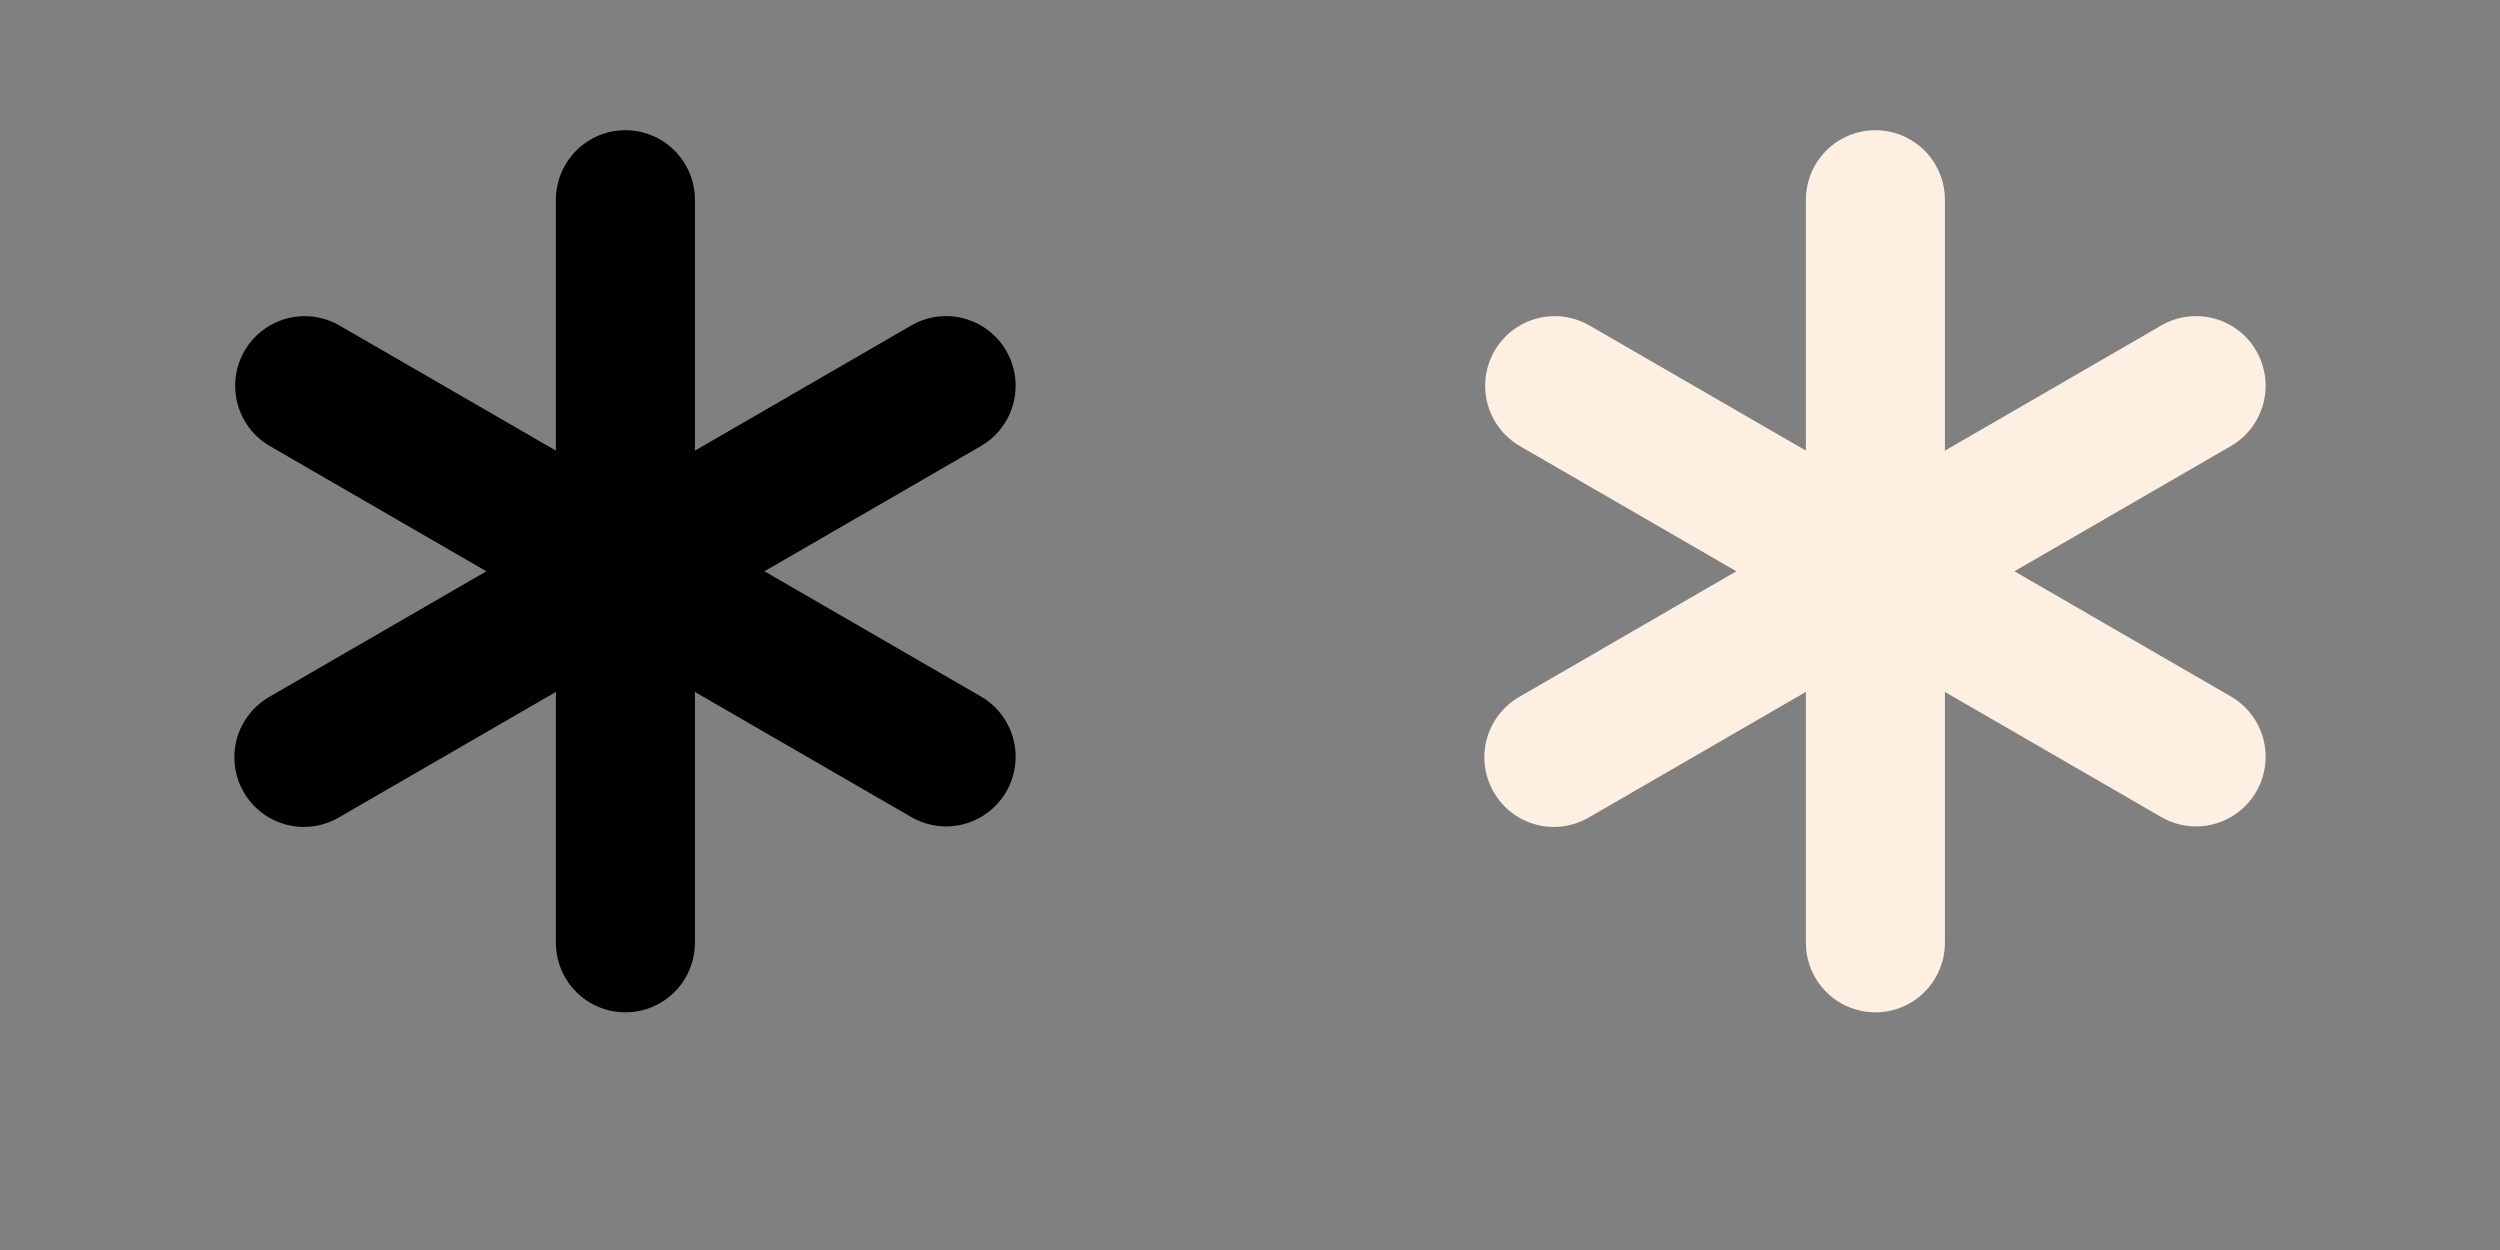 <svg width="96" height="48" viewBox="0 0 96 48" fill="none" xmlns="http://www.w3.org/2000/svg">
<rect x="0" y="0" width="96" height="48" fill="#808080" stroke="none"/>
<path d="M24.015 5C24.723 5 25.402 5.282 25.903 5.783C26.404 6.285 26.685 6.965 26.685 7.674V17.305L35.011 12.488C35.624 12.139 36.349 12.047 37.03 12.232C37.71 12.417 38.29 12.864 38.642 13.476C38.995 14.087 39.092 14.814 38.911 15.496C38.731 16.179 38.289 16.763 37.681 17.12L29.355 21.937L37.681 26.753C38.289 27.11 38.731 27.694 38.911 28.376C39.092 29.059 38.995 29.785 38.642 30.397C38.29 31.009 37.71 31.456 37.03 31.641C36.349 31.826 35.624 31.734 35.011 31.385L26.685 26.571V36.2C26.685 36.909 26.404 37.59 25.903 38.091C25.402 38.593 24.723 38.874 24.015 38.874C23.307 38.874 22.628 38.593 22.128 38.091C21.627 37.59 21.346 36.909 21.346 36.2V26.569L13.02 31.386C12.716 31.565 12.38 31.681 12.031 31.729C11.682 31.777 11.328 31.755 10.987 31.665C10.647 31.575 10.328 31.418 10.048 31.204C9.768 30.989 9.534 30.722 9.358 30.416C9.182 30.111 9.068 29.774 9.022 29.424C8.977 29.074 9.001 28.719 9.093 28.379C9.186 28.038 9.344 27.72 9.56 27.441C9.775 27.162 10.044 26.929 10.35 26.755L18.676 21.937L10.35 17.122C9.742 16.765 9.3 16.181 9.119 15.498C8.939 14.815 9.036 14.089 9.388 13.477C9.741 12.866 10.32 12.419 11.001 12.234C11.681 12.049 12.407 12.141 13.02 12.49L21.346 17.304V7.674C21.346 6.965 21.627 6.285 22.128 5.783C22.628 5.282 23.307 5 24.015 5Z" fill="black"/>
<path d="M72.015 5C72.723 5 73.402 5.282 73.903 5.783C74.404 6.285 74.685 6.965 74.685 7.674V17.305L83.011 12.488C83.624 12.139 84.35 12.047 85.03 12.232C85.71 12.417 86.29 12.864 86.642 13.476C86.995 14.087 87.091 14.814 86.911 15.496C86.731 16.179 86.289 16.763 85.68 17.12L77.355 21.937L85.68 26.753C86.289 27.11 86.731 27.694 86.911 28.376C87.091 29.059 86.995 29.785 86.642 30.397C86.29 31.009 85.71 31.456 85.03 31.641C84.35 31.826 83.624 31.734 83.011 31.385L74.685 26.571V36.2C74.685 36.909 74.404 37.59 73.903 38.091C73.402 38.593 72.723 38.874 72.015 38.874C71.307 38.874 70.628 38.593 70.128 38.091C69.627 37.59 69.346 36.909 69.346 36.2V26.569L61.02 31.386C60.716 31.565 60.38 31.681 60.031 31.729C59.682 31.777 59.328 31.755 58.987 31.665C58.647 31.575 58.328 31.418 58.048 31.204C57.768 30.989 57.534 30.722 57.358 30.416C57.182 30.111 57.068 29.774 57.022 29.424C56.977 29.074 57.001 28.719 57.093 28.379C57.185 28.038 57.344 27.72 57.56 27.441C57.776 27.162 58.044 26.929 58.35 26.755L66.676 21.937L58.35 17.122C57.742 16.765 57.3 16.181 57.119 15.498C56.939 14.815 57.036 14.089 57.388 13.477C57.741 12.866 58.321 12.419 59.001 12.234C59.681 12.049 60.407 12.141 61.02 12.49L69.346 17.304V7.674C69.346 6.965 69.627 6.285 70.128 5.783C70.628 5.282 71.307 5 72.015 5Z" fill="#FEEFE3"/>
</svg>
